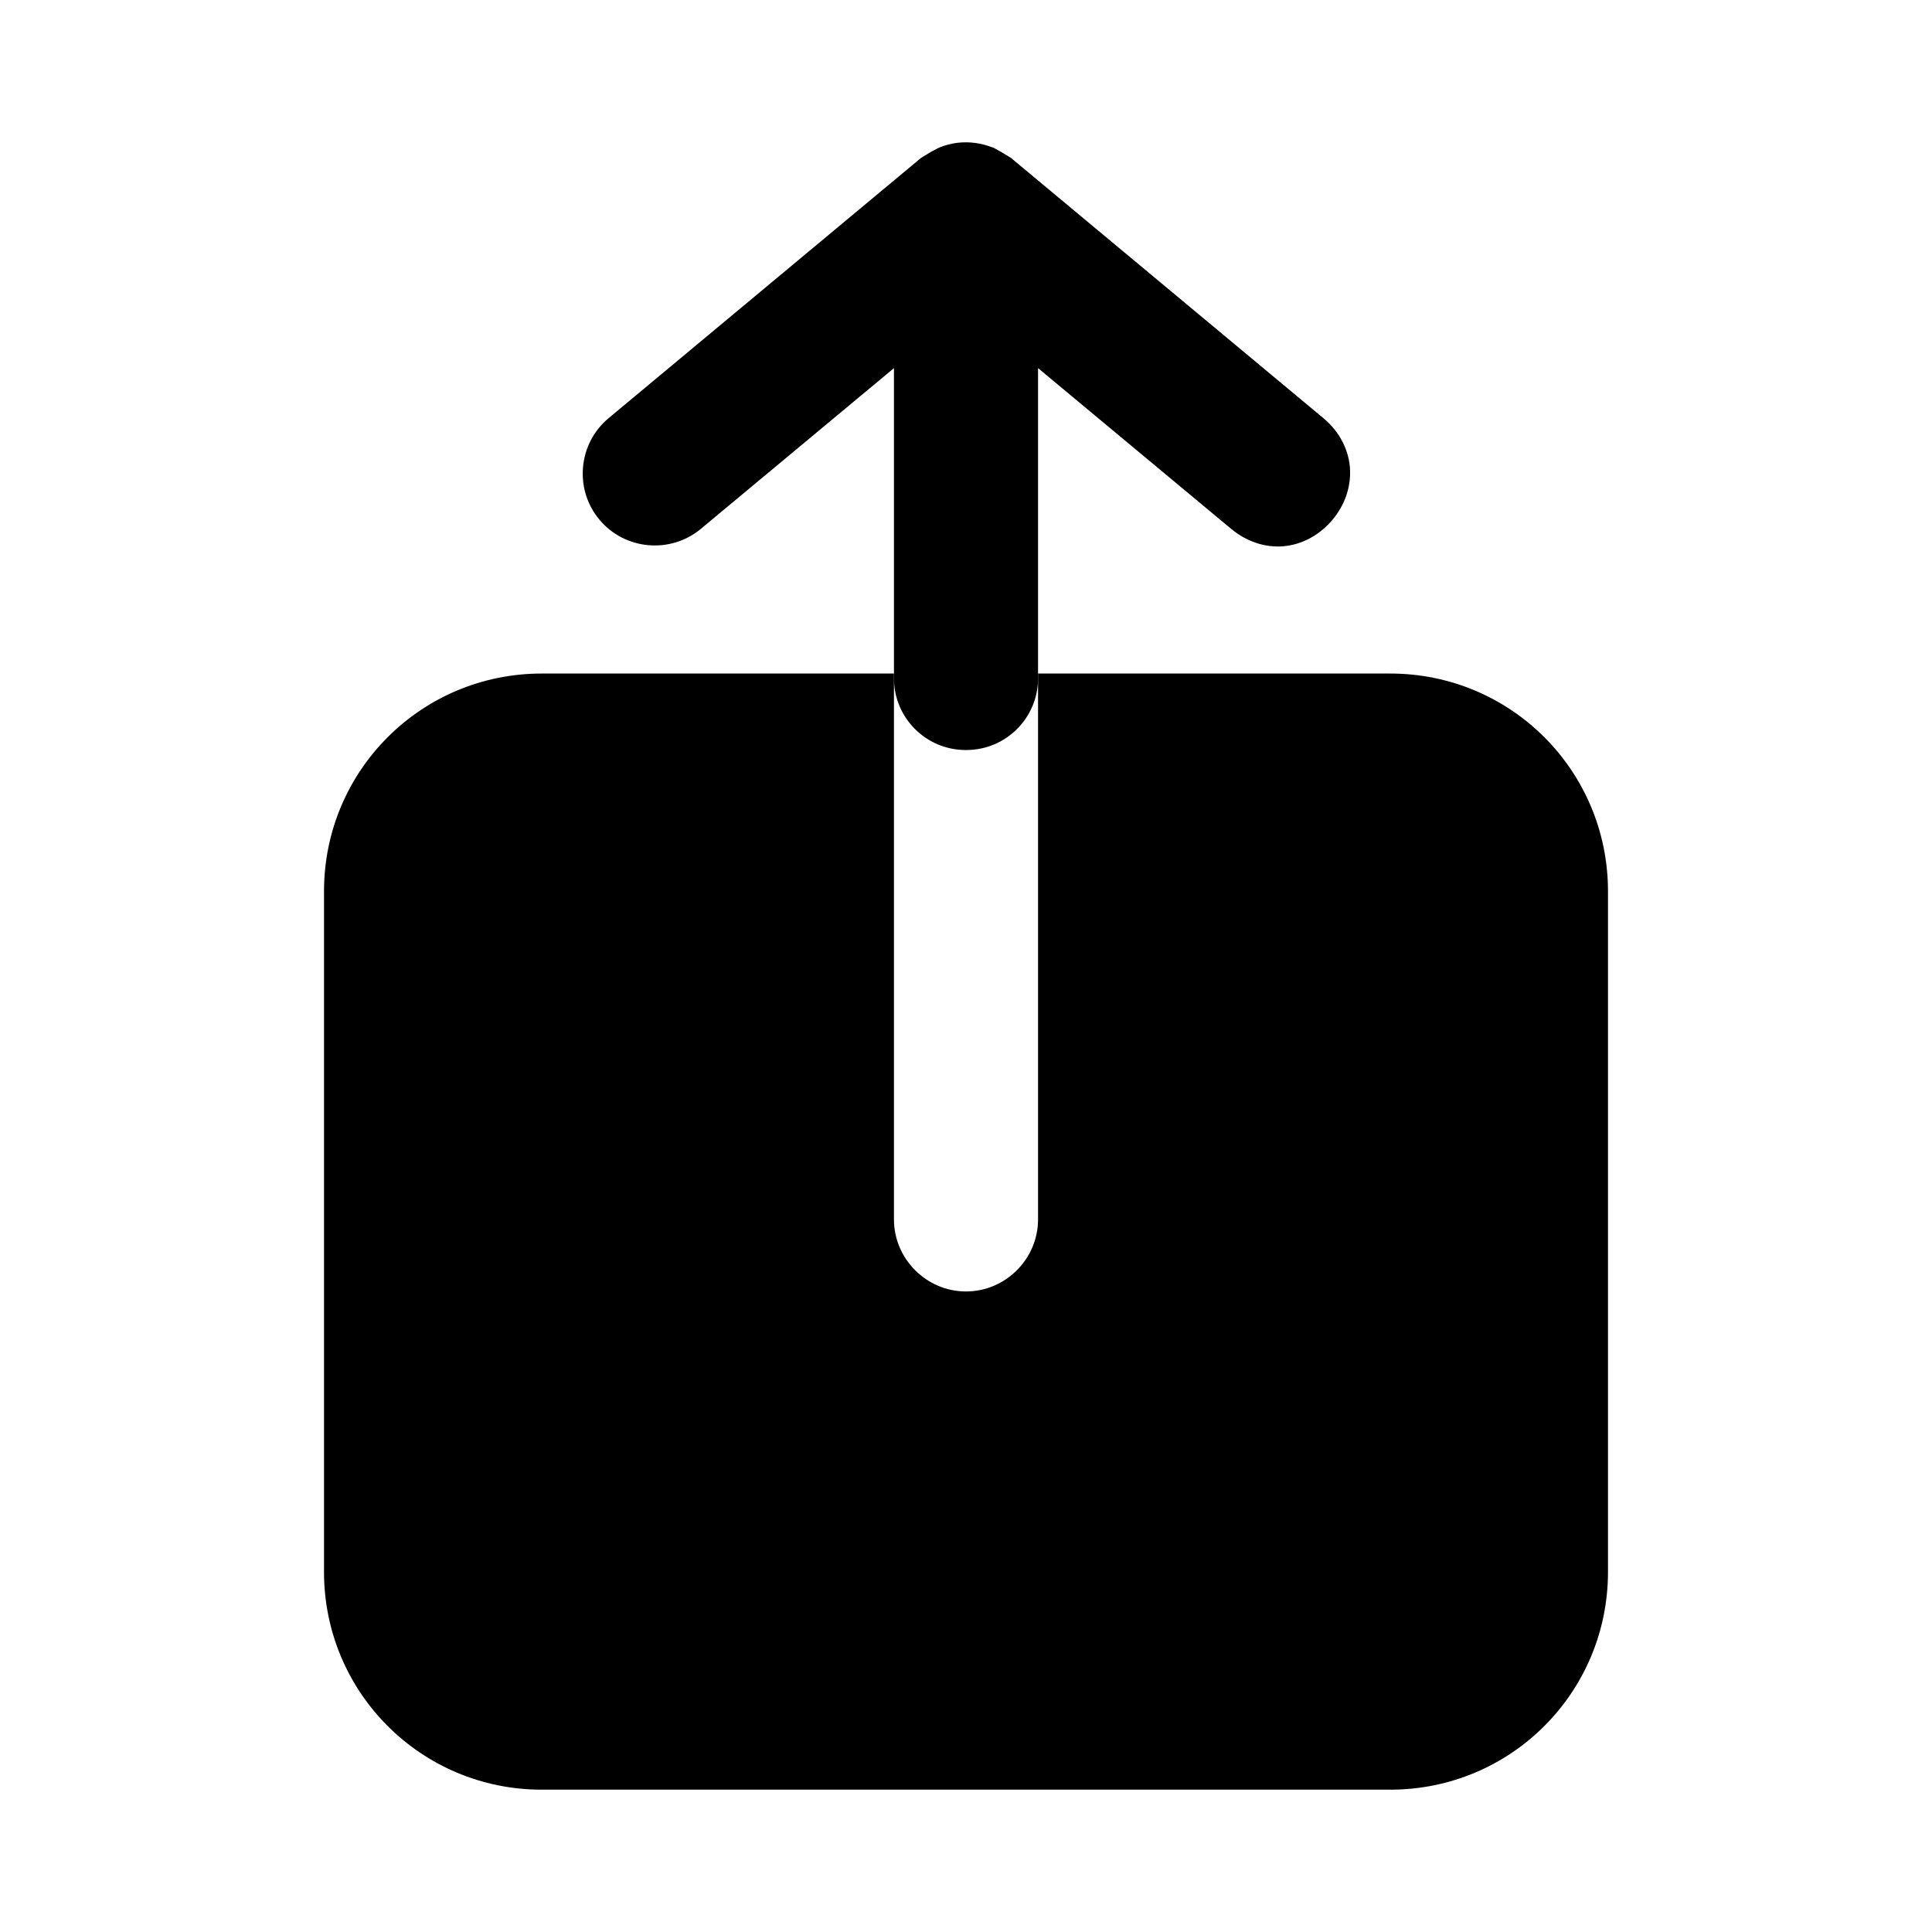 <?xml version="1.0" encoding="UTF-8" standalone="no"?>
<!DOCTYPE svg PUBLIC "-//W3C//DTD SVG 1.1//EN" "http://www.w3.org/Graphics/SVG/1.1/DTD/svg11.dtd">
<svg width="100%" height="100%" viewBox="0 0 24 24" version="1.1" xmlns="http://www.w3.org/2000/svg" xmlns:xlink="http://www.w3.org/1999/xlink" xml:space="preserve" xmlns:serif="http://www.serif.com/" style="fill-rule:evenodd;clip-rule:evenodd;stroke-linejoin:round;stroke-miterlimit:2;">
    <g id="rect2583" transform="matrix(-3.82857e-16,1,-1,-3.82857e-16,0,0)">
        <rect x="0.062" y="-24" width="24" height="24" style="fill-opacity:0;"/>
    </g>
    <g id="g4342">
        <g id="rect2581" transform="matrix(1,0,0,1,0,0.381)">
            <path d="M6.73,7.986C5.232,7.986 4.025,9.193 4.025,10.691L4.025,19.146C4.025,20.644 5.232,21.851 6.73,21.851L17.27,21.851C18.768,21.851 19.975,20.644 19.975,19.146L19.975,10.691C19.975,9.193 18.768,7.986 17.27,7.986L12.895,7.986L12.895,14.767C12.895,15.258 12.491,15.662 12,15.662C11.509,15.662 11.105,15.258 11.105,14.767L11.105,7.986L6.73,7.986Z" style="fill-rule:nonzero;"/>
        </g>
        <path id="path3777" d="M12.895,8.427C12.895,8.918 12.496,9.317 12.004,9.317C12.001,9.317 11.999,9.317 11.996,9.317C11.504,9.317 11.105,8.918 11.105,8.427C11.105,7.053 11.105,4.573 11.105,4.573L8.707,6.569C8.33,6.884 7.762,6.834 7.447,6.456C7.13,6.079 7.181,5.509 7.561,5.194L11.441,1.962L11.559,1.89L11.662,1.835L11.678,1.829C11.747,1.802 11.817,1.784 11.891,1.774L11.893,1.774C12.039,1.757 12.185,1.776 12.322,1.829L12.338,1.833L12.441,1.89L12.559,1.962L16.439,5.194C16.653,5.372 16.764,5.612 16.771,5.843C16.779,6.074 16.694,6.287 16.555,6.454C16.416,6.621 16.221,6.746 15.992,6.78C15.764,6.815 15.506,6.747 15.293,6.569L12.895,4.573L12.895,8.427Z"/>
    </g>
</svg>
